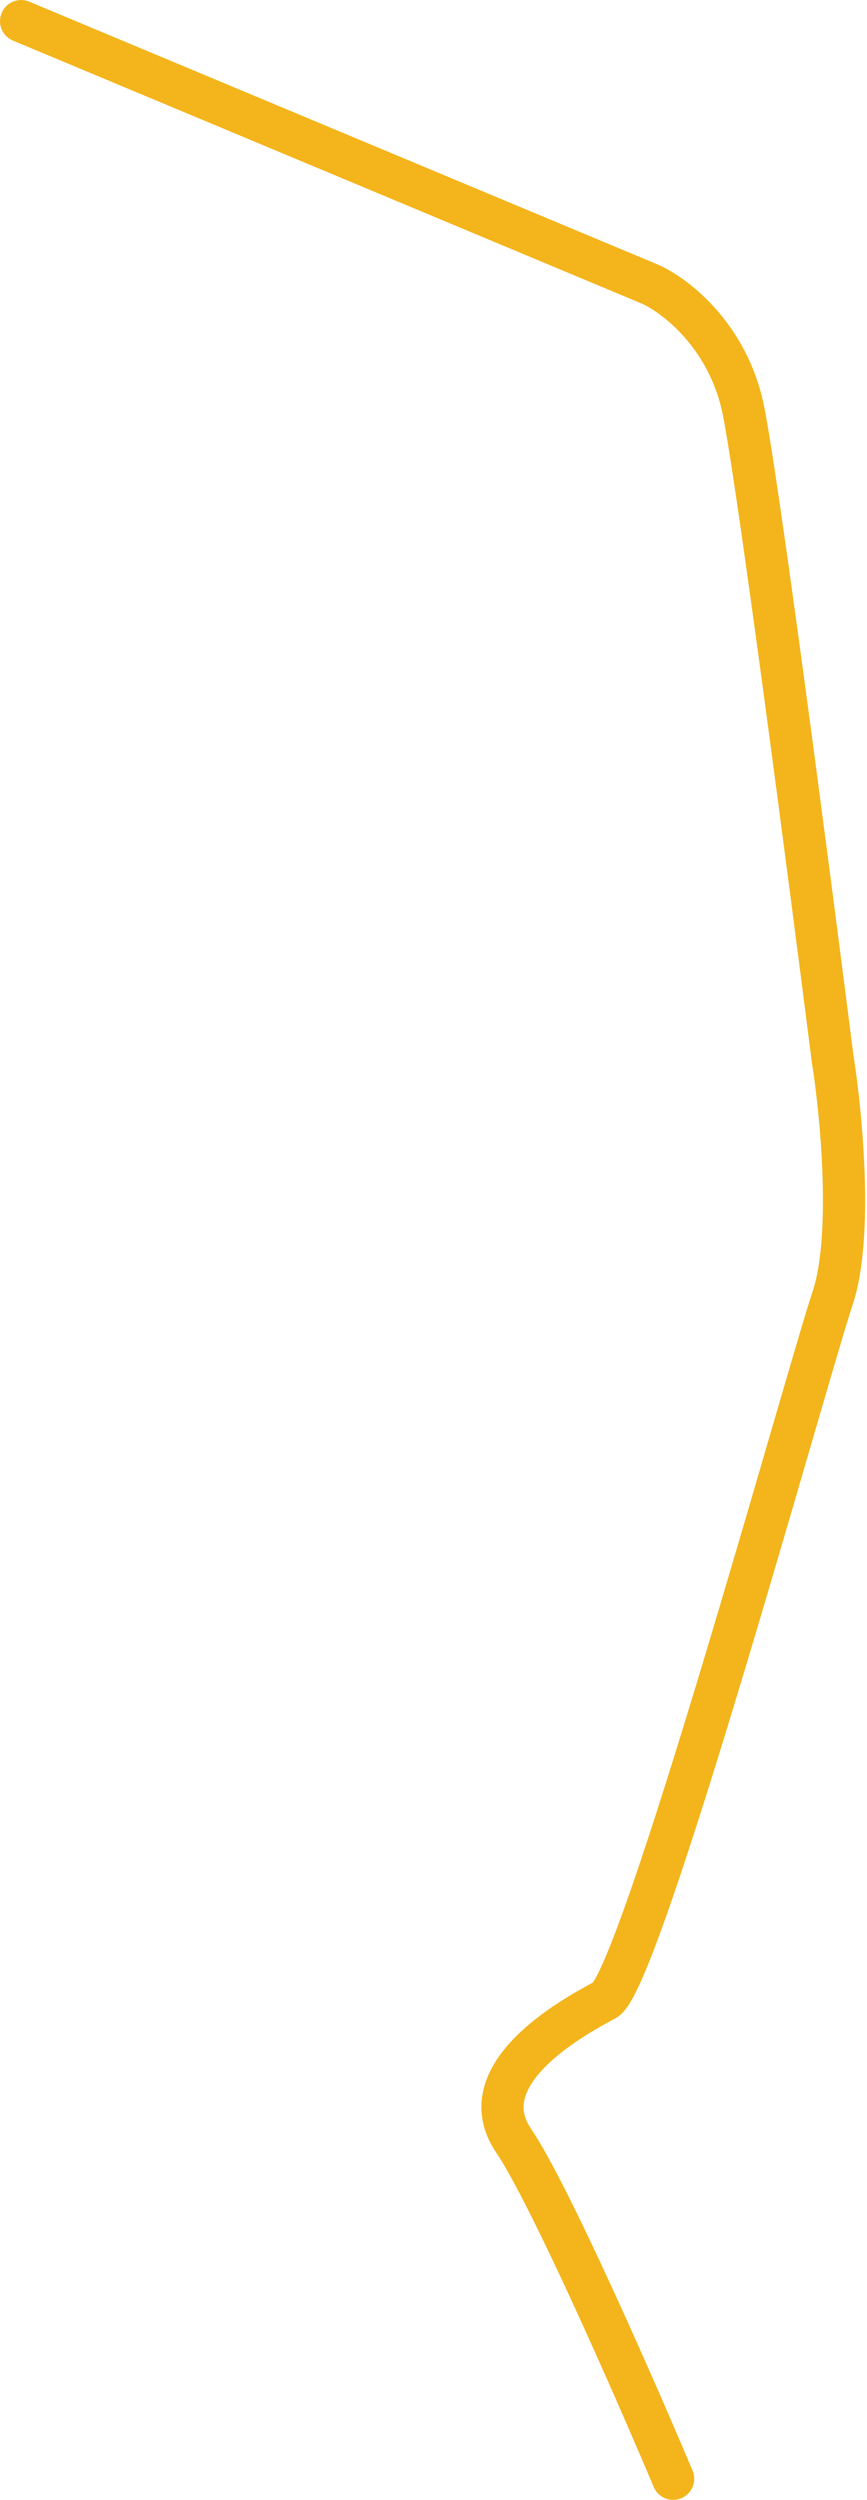 <svg width="185" height="533" viewBox="0 0 185 533" fill="none" xmlns="http://www.w3.org/2000/svg">
<path d="M4.505 4.505L138.631 60.558C143.969 62.893 155.446 71.568 158.649 87.583C161.852 103.598 172.662 186.342 177.667 225.712C179.502 237.223 182.071 263.547 177.667 276.76C172.162 293.275 136.629 422.396 129.122 426.399C121.615 430.403 100.095 442.414 109.604 456.427C117.211 467.638 135.461 509.143 143.635 528.495" stroke="#F3B51B" stroke-width="9" stroke-linecap="round"/>
</svg>
